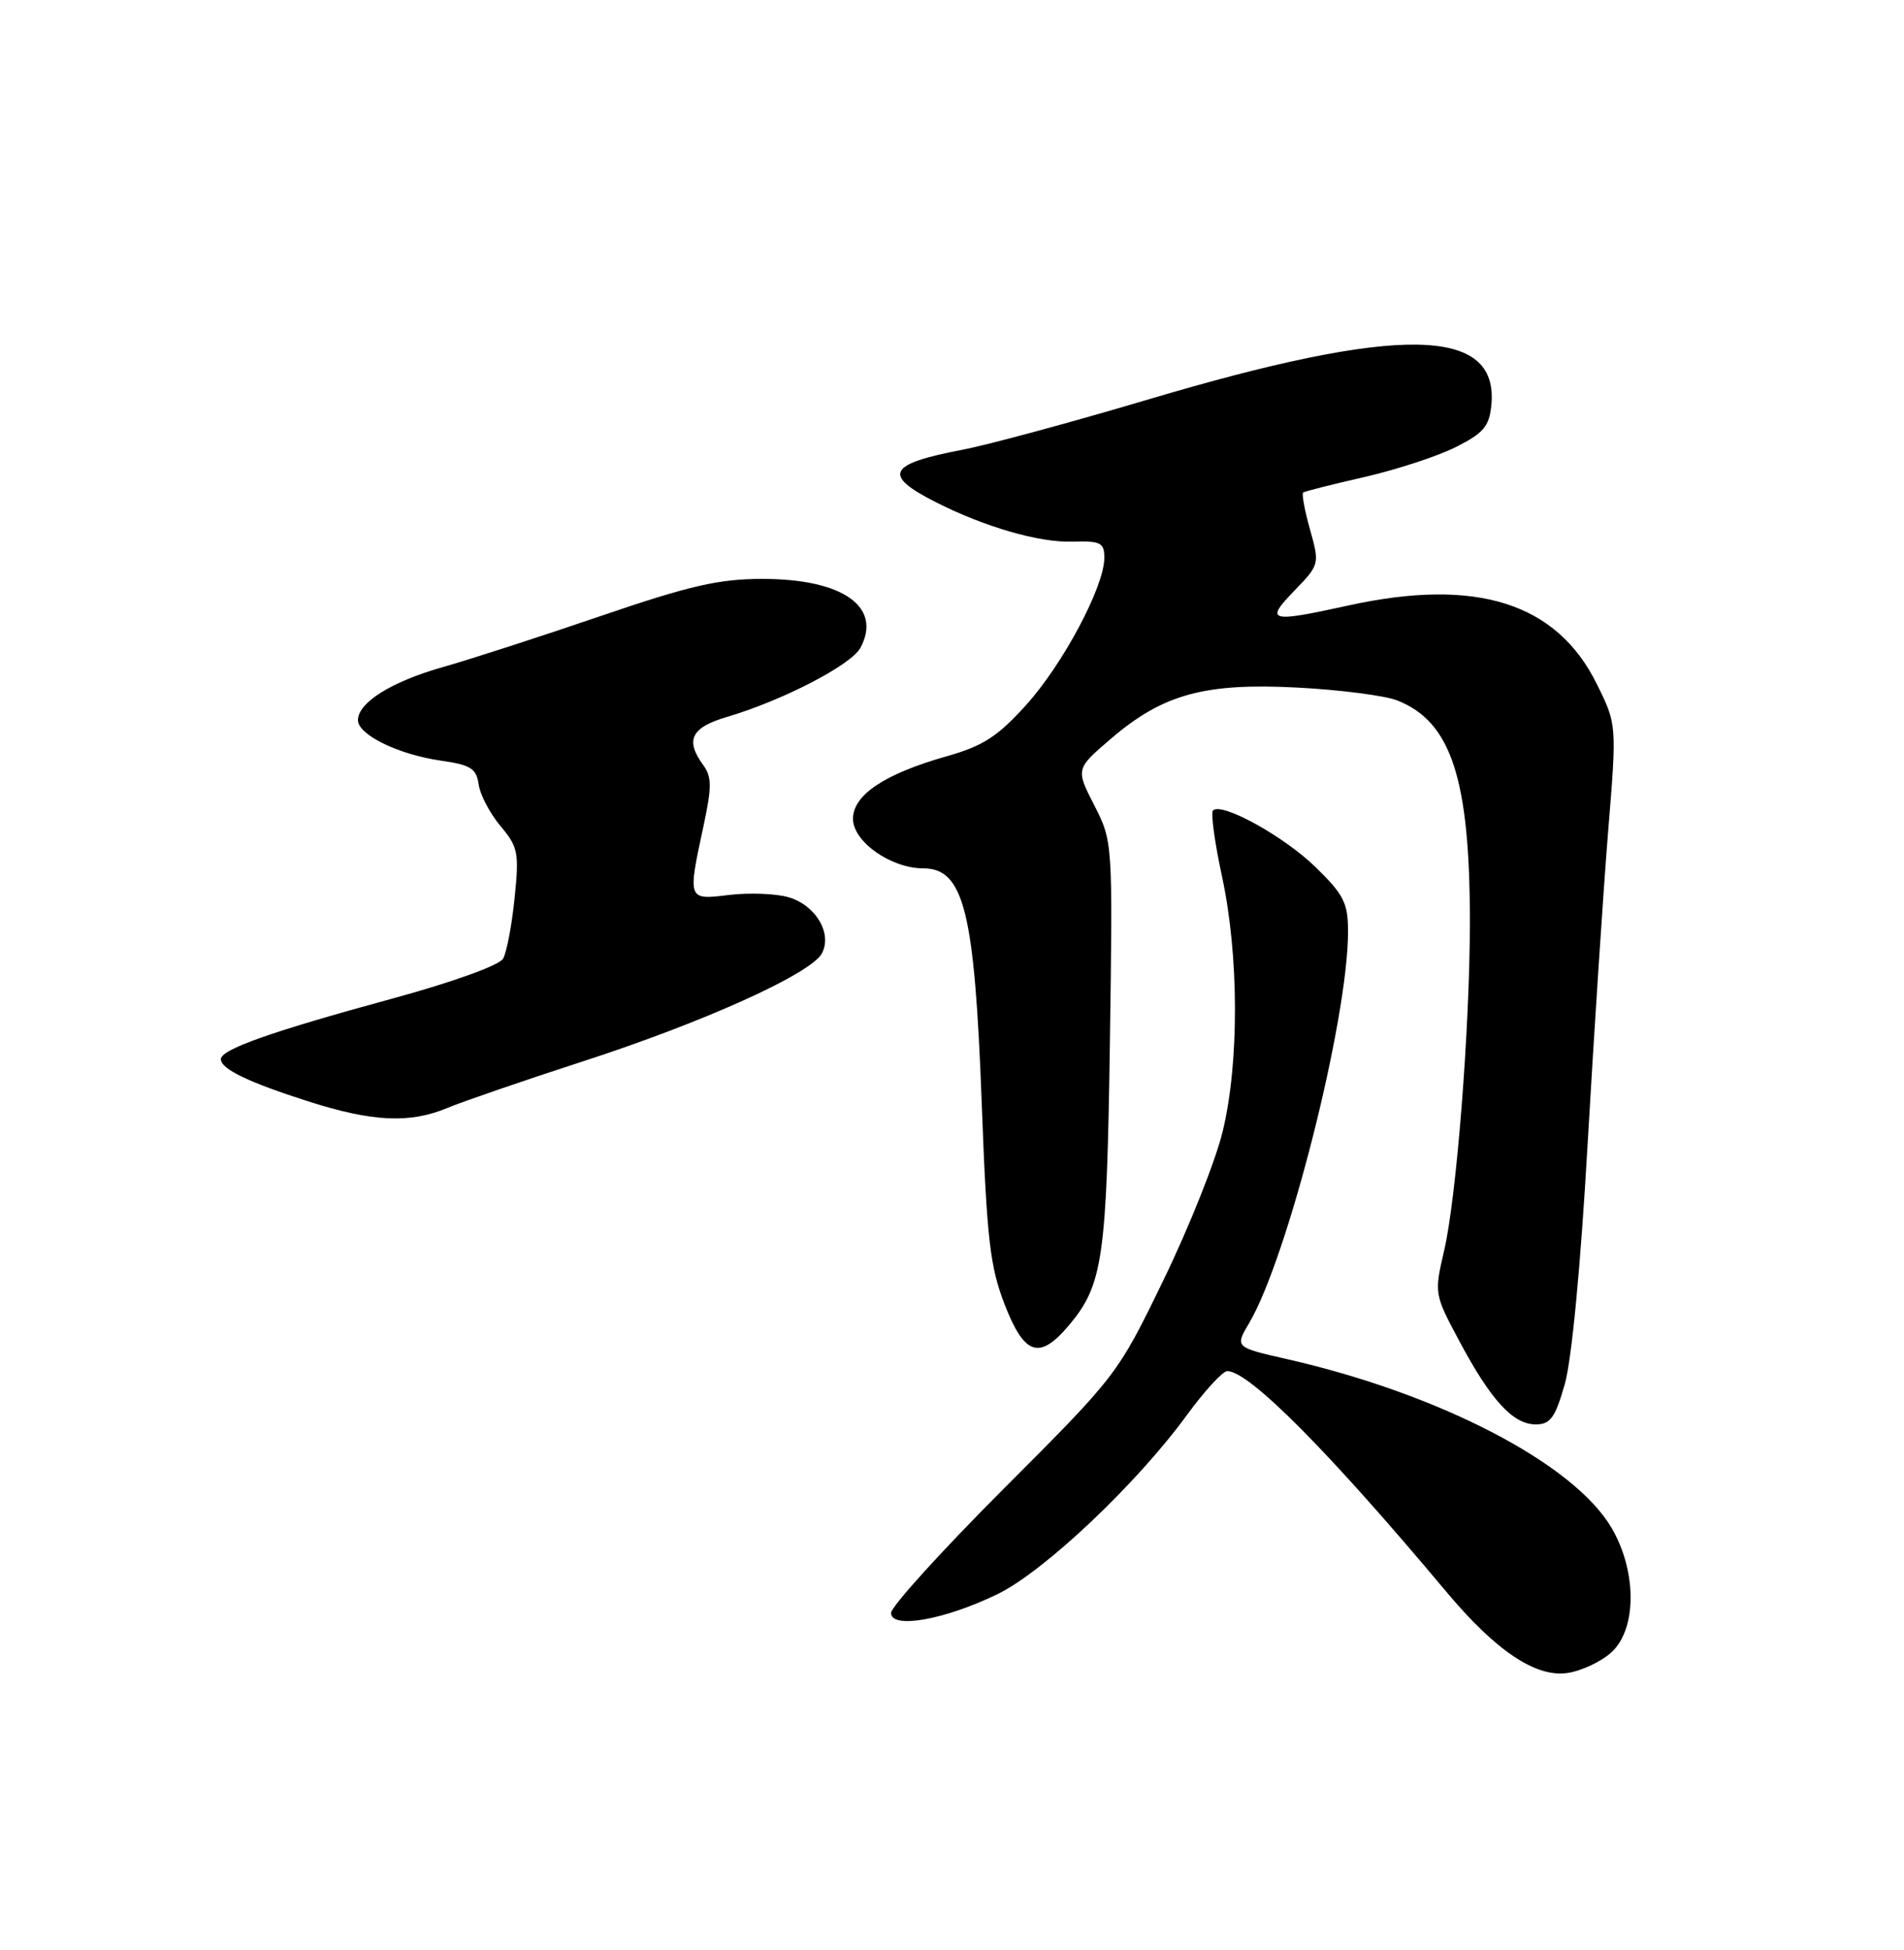 <?xml version="1.0" encoding="UTF-8" standalone="no"?>
<!DOCTYPE svg PUBLIC "-//W3C//DTD SVG 1.1//EN" "http://www.w3.org/Graphics/SVG/1.1/DTD/svg11.dtd" >
<svg xmlns="http://www.w3.org/2000/svg" xmlns:xlink="http://www.w3.org/1999/xlink" version="1.1" viewBox="0 0 250 256">
 <g >
 <path fill="currentColor"
d=" M 211.64 216.87 C 214.94 213.77 214.92 206.24 211.60 200.58 C 206.66 192.15 189.04 182.99 169.00 178.43 C 162.14 176.87 162.14 176.87 164.02 173.69 C 169.11 165.04 177.00 133.82 177.00 122.32 C 177.00 118.55 176.46 117.47 172.75 113.85 C 168.61 109.80 160.40 105.27 159.27 106.40 C 158.96 106.71 159.49 110.60 160.45 115.05 C 162.68 125.38 162.73 139.48 160.55 148.50 C 159.63 152.35 156.13 161.12 152.79 168.00 C 146.75 180.45 146.66 180.56 131.86 195.37 C 123.69 203.55 117.00 210.92 117.00 211.75 C 117.00 213.90 123.99 212.67 130.96 209.29 C 137.07 206.33 149.23 194.84 155.86 185.75 C 158.17 182.59 160.55 180.00 161.14 180.00 C 164.01 180.00 174.50 190.57 189.88 208.94 C 196.43 216.77 201.71 220.29 205.89 219.62 C 207.76 219.32 210.35 218.08 211.64 216.87 Z  M 205.45 181.75 C 206.37 178.55 207.55 166.16 208.47 150.00 C 209.31 135.43 210.51 117.12 211.14 109.31 C 212.30 95.12 212.30 95.12 209.67 89.81 C 204.40 79.13 193.85 75.79 177.00 79.50 C 166.67 81.77 166.03 81.60 169.95 77.55 C 173.26 74.13 173.28 74.07 172.01 69.52 C 171.30 67.00 170.90 64.81 171.11 64.66 C 171.33 64.50 174.95 63.58 179.18 62.62 C 183.40 61.65 188.80 59.88 191.18 58.68 C 194.81 56.85 195.55 55.97 195.82 53.16 C 196.81 42.81 183.74 42.62 150.50 52.52 C 140.60 55.46 129.75 58.40 126.39 59.04 C 116.58 60.91 115.83 62.35 122.82 65.90 C 129.26 69.17 136.37 71.23 140.75 71.11 C 144.53 71.00 145.00 71.23 145.00 73.24 C 145.00 77.00 139.58 87.19 134.72 92.57 C 131.00 96.69 129.06 97.94 124.32 99.28 C 116.14 101.60 112.00 104.36 112.00 107.50 C 112.00 110.49 116.97 113.99 121.21 114.00 C 126.57 114.00 127.97 119.63 128.91 145.00 C 129.57 162.67 129.99 166.29 131.91 171.25 C 134.52 177.96 136.48 178.59 140.37 173.97 C 144.81 168.70 145.32 165.15 145.73 137.00 C 146.11 110.54 146.11 110.49 143.68 105.72 C 141.24 100.95 141.24 100.95 145.87 96.98 C 152.71 91.12 158.20 89.62 170.42 90.27 C 175.96 90.56 181.81 91.32 183.42 91.94 C 190.54 94.71 193.00 102.22 193.00 121.08 C 192.99 135.01 191.25 157.16 189.62 164.18 C 188.31 169.81 188.32 169.91 191.63 176.09 C 195.76 183.83 198.67 187.00 201.65 187.00 C 203.56 187.00 204.20 186.12 205.45 181.75 Z  M 58.78 145.44 C 60.83 144.59 68.80 141.85 76.50 139.35 C 92.35 134.22 106.48 127.84 107.91 125.17 C 109.32 122.54 107.09 118.81 103.50 117.78 C 101.85 117.31 98.36 117.18 95.75 117.49 C 90.26 118.16 90.27 118.21 92.38 108.40 C 93.47 103.32 93.46 101.99 92.35 100.46 C 89.93 97.16 90.74 95.51 95.45 94.12 C 102.77 91.96 111.77 87.30 112.98 85.04 C 115.86 79.66 110.65 76.00 100.12 76.00 C 94.39 76.00 90.59 76.87 78.82 80.89 C 70.95 83.58 61.64 86.59 58.14 87.58 C 51.39 89.49 47.00 92.24 47.00 94.55 C 47.00 96.47 52.35 99.07 57.90 99.86 C 61.81 100.42 62.55 100.89 62.85 102.98 C 63.04 104.34 64.33 106.79 65.71 108.44 C 68.03 111.19 68.18 111.95 67.57 117.88 C 67.21 121.43 66.53 125.02 66.06 125.85 C 65.57 126.73 59.43 128.94 51.36 131.14 C 35.59 135.44 29.00 137.77 29.00 139.05 C 29.00 140.34 32.59 142.07 40.50 144.60 C 48.93 147.29 53.82 147.52 58.78 145.44 Z "/>
</g>
</svg>